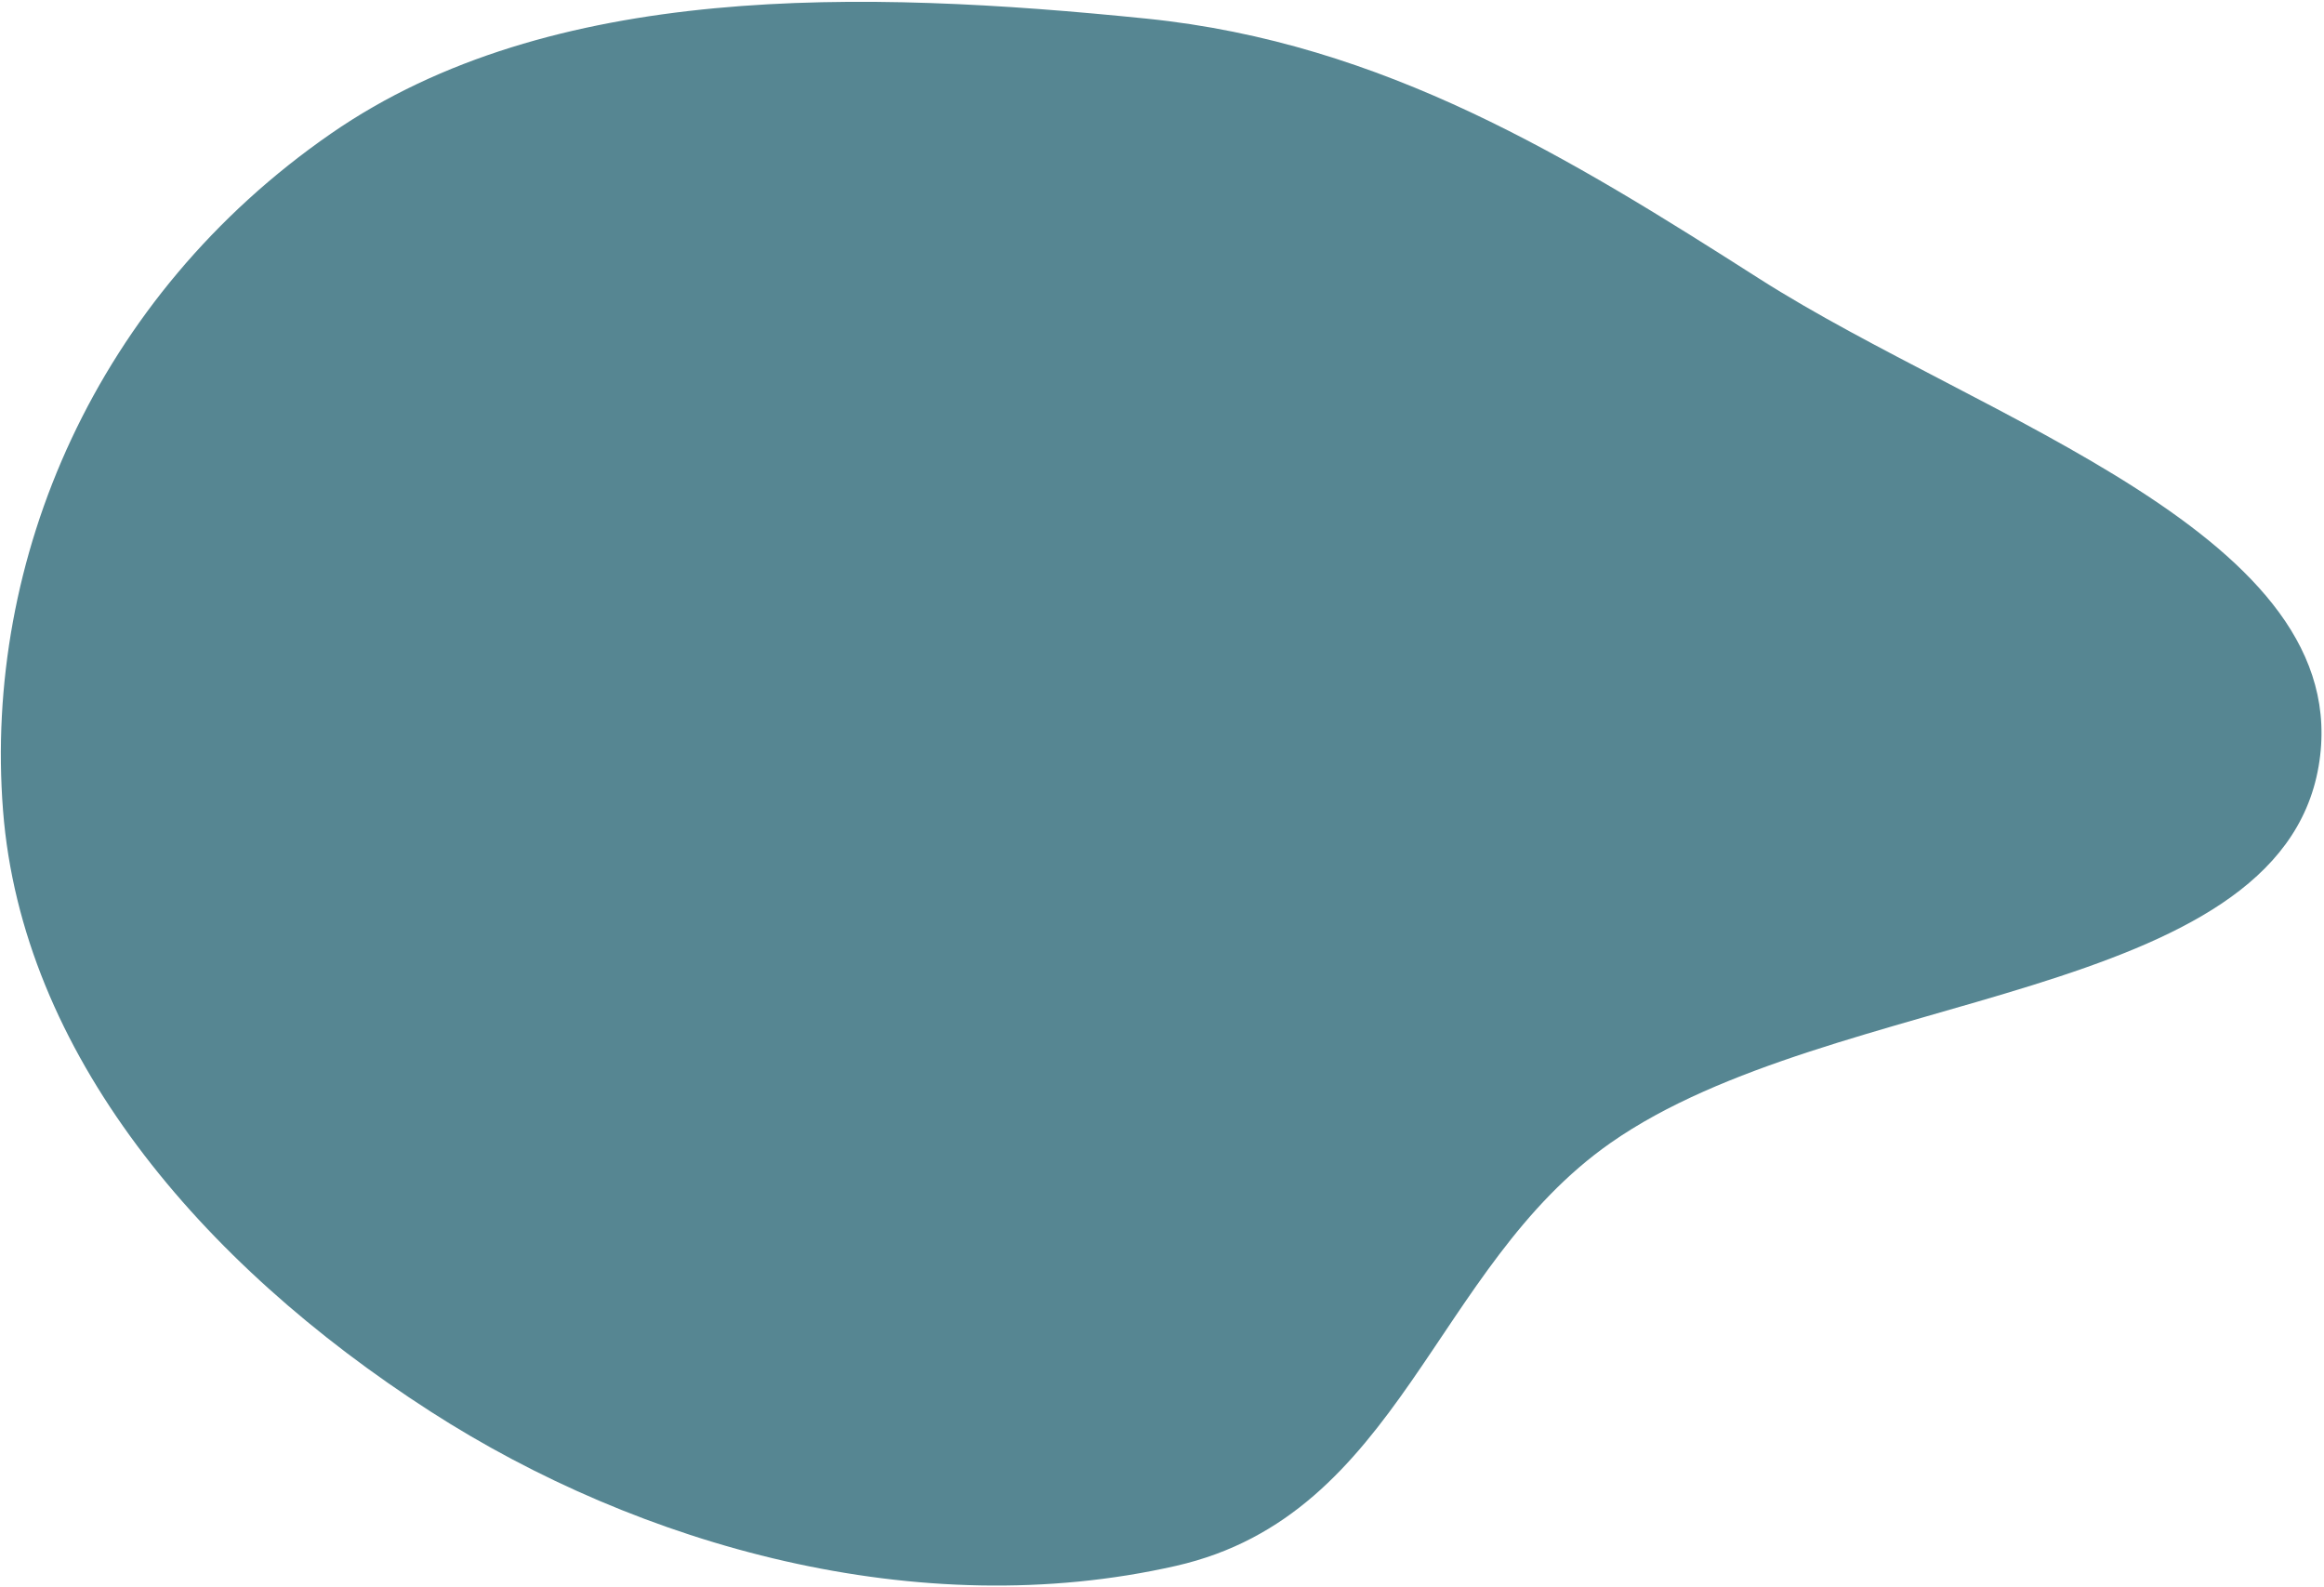 <svg width="873" height="596" viewBox="0 0 873 596" fill="none" xmlns="http://www.w3.org/2000/svg">
<path fill-rule="evenodd" clip-rule="evenodd" d="M870.973 287.855C855.672 376.828 688.609 370.791 605.03 429.267C538.246 475.993 526.221 568.927 441.783 588.139C344.957 610.171 240.277 580.744 161.686 530.144C74.875 474.252 8.196 395.054 1.142 304.436C-6.201 210.118 35.893 111.413 124.322 50.184C206.838 -6.953 324.031 -3.835 430.705 6.998C520.015 16.067 590.016 59.481 660.853 104.67C744.741 158.183 885.886 201.141 870.973 287.855Z" fill="#568692"/>
</svg>
